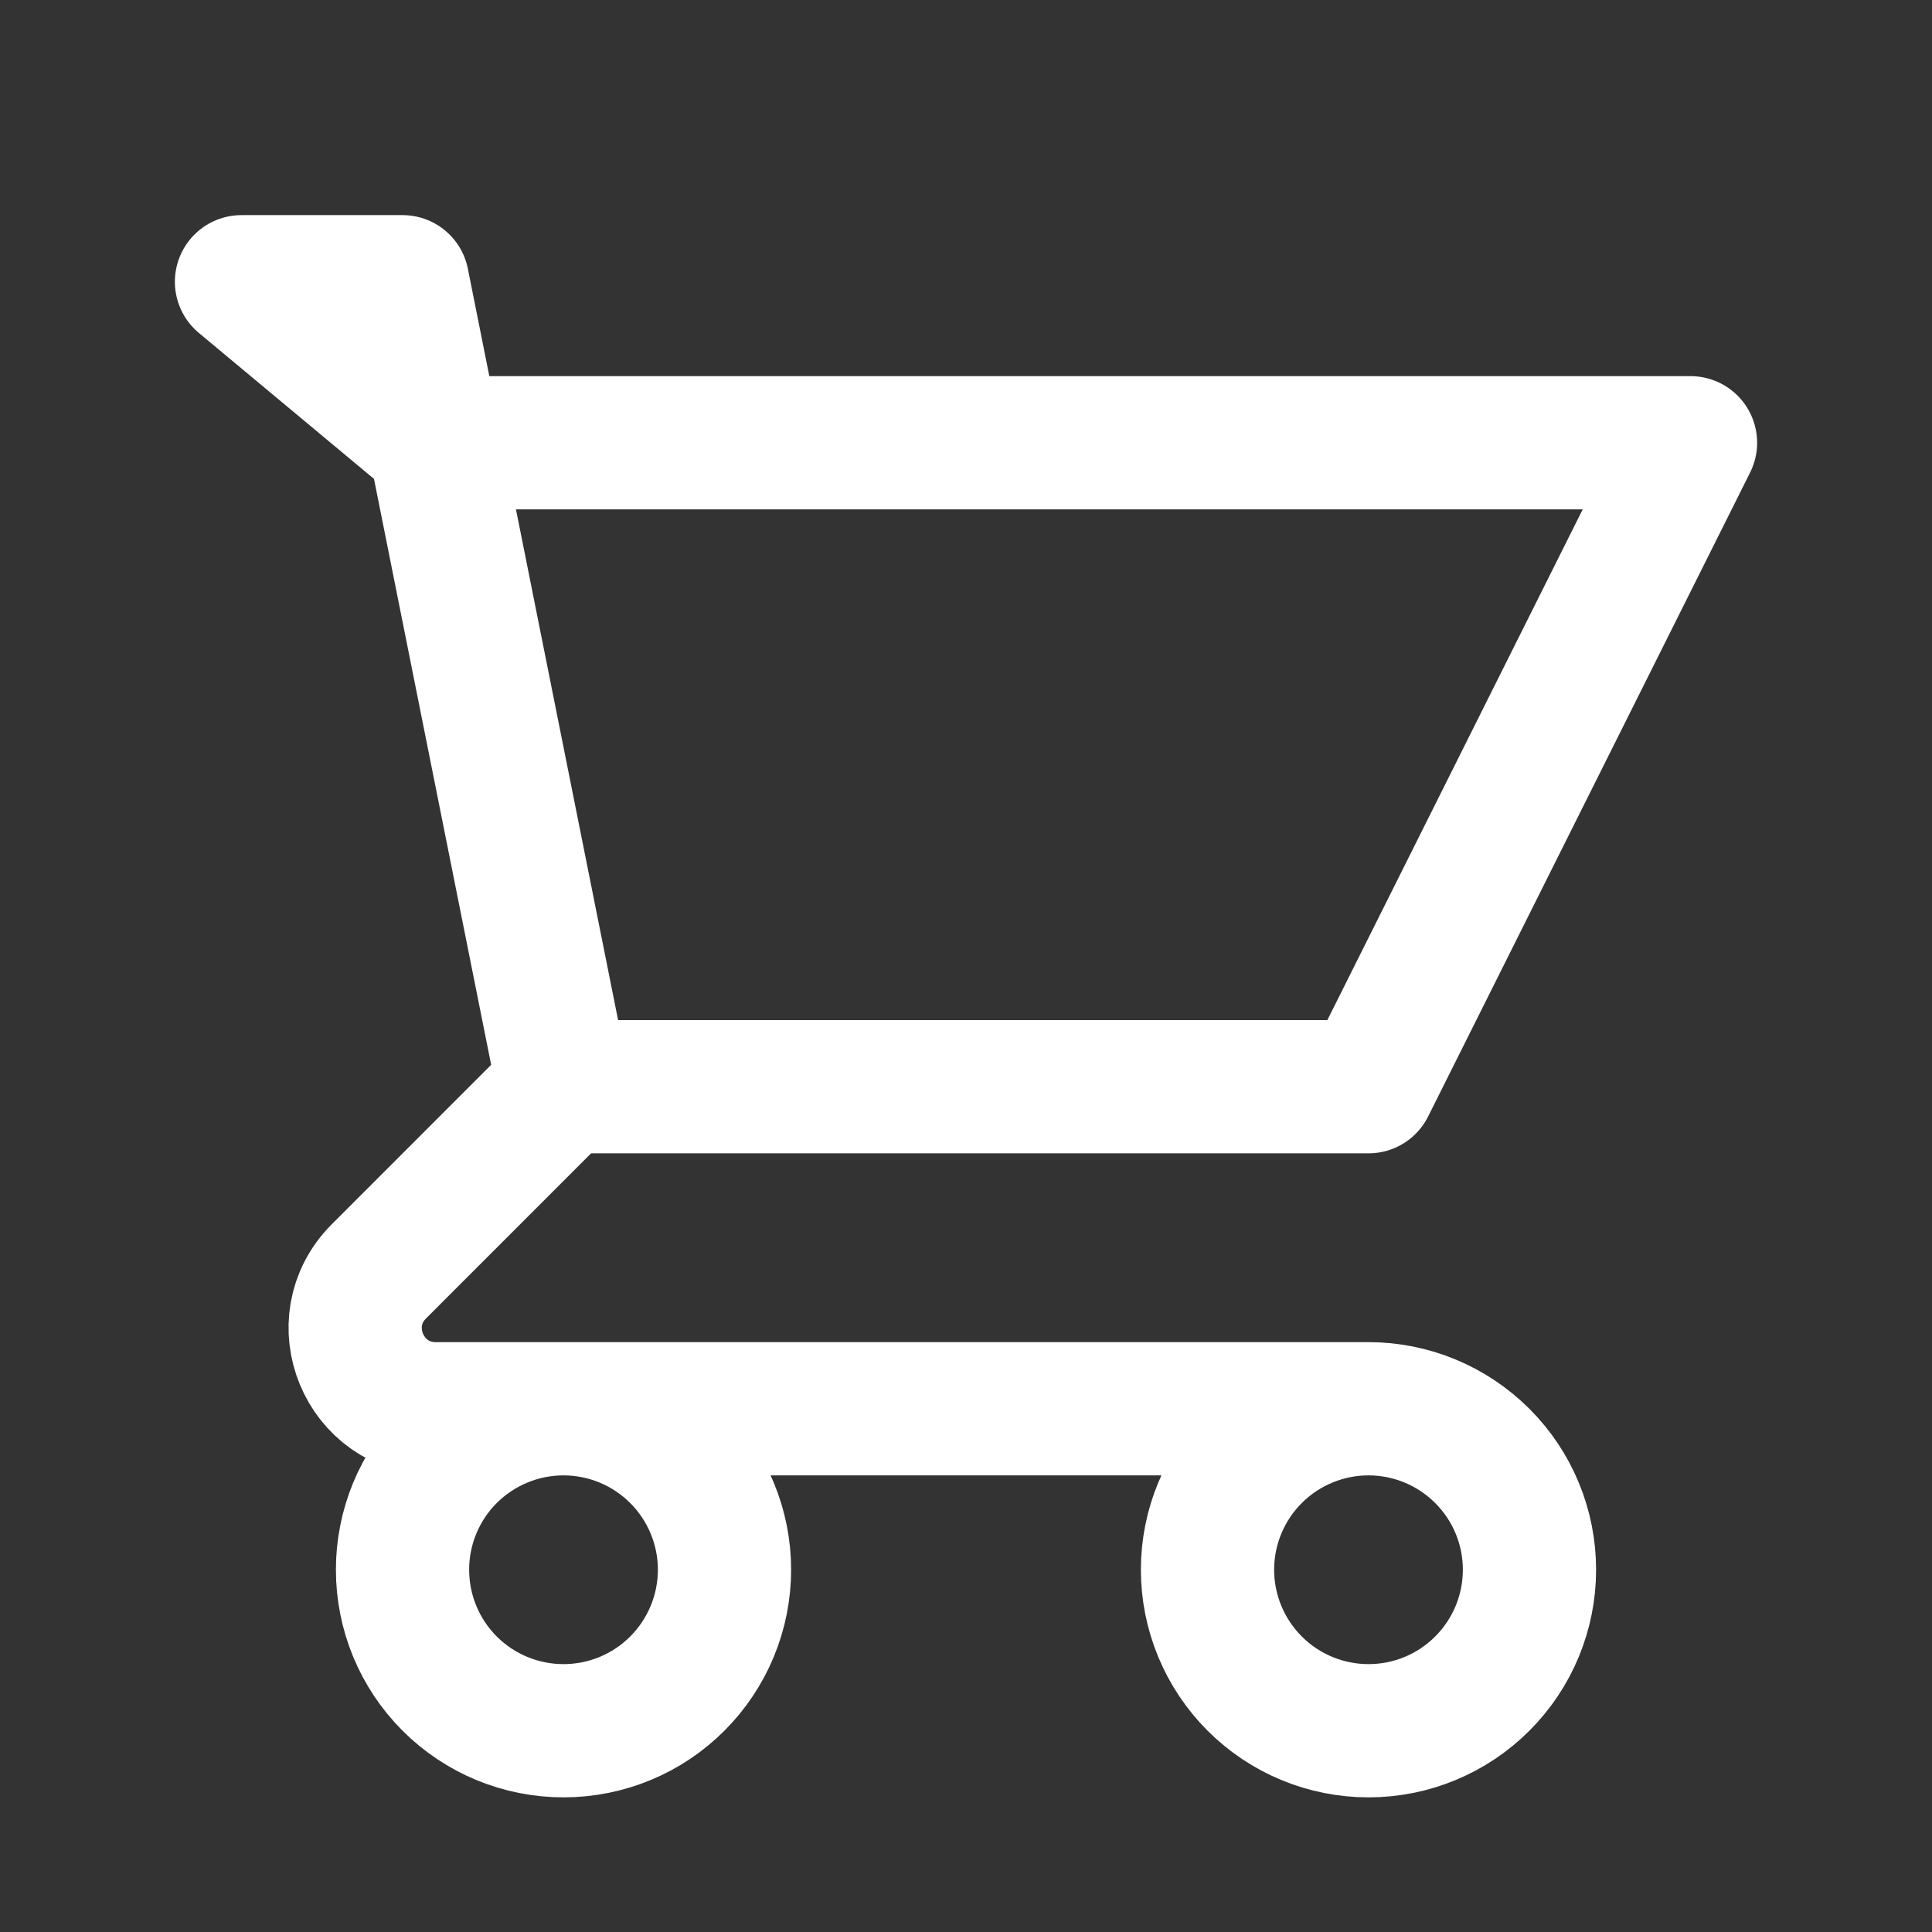 <svg width="29" height="29" viewBox="0 0 29 29" fill="none" xmlns="http://www.w3.org/2000/svg">
<rect x="0" y="0" width="29" height="29" fill="#333333" stroke="none"/>
<path d="M6.525 6.646L6.042 4.229H3.625L6.525 6.646ZM6.525 6.646H25.375L20.542 16.312H8.458M6.525 6.646L8.458 16.312M8.458 16.312L5.688 19.083C4.926 19.845 5.465 21.146 6.542 21.146H20.542M20.542 21.146C19.901 21.146 19.286 21.401 18.833 21.854C18.38 22.307 18.125 22.922 18.125 23.562C18.125 24.203 18.38 24.818 18.833 25.271C19.286 25.725 19.901 25.979 20.542 25.979C21.183 25.979 21.797 25.725 22.25 25.271C22.704 24.818 22.958 24.203 22.958 23.562C22.958 22.922 22.704 22.307 22.25 21.854C21.797 21.401 21.183 21.146 20.542 21.146ZM10.875 23.562C10.875 24.203 10.62 24.818 10.167 25.271C9.714 25.725 9.099 25.979 8.458 25.979C7.817 25.979 7.203 25.725 6.749 25.271C6.296 24.818 6.042 24.203 6.042 23.562C6.042 22.922 6.296 22.307 6.749 21.854C7.203 21.401 7.817 21.146 8.458 21.146C9.099 21.146 9.714 21.401 10.167 21.854C10.62 22.307 10.875 22.922 10.875 23.562Z" stroke="white" stroke-width="2" stroke-linecap="round" stroke-linejoin="round"/>
</svg>
